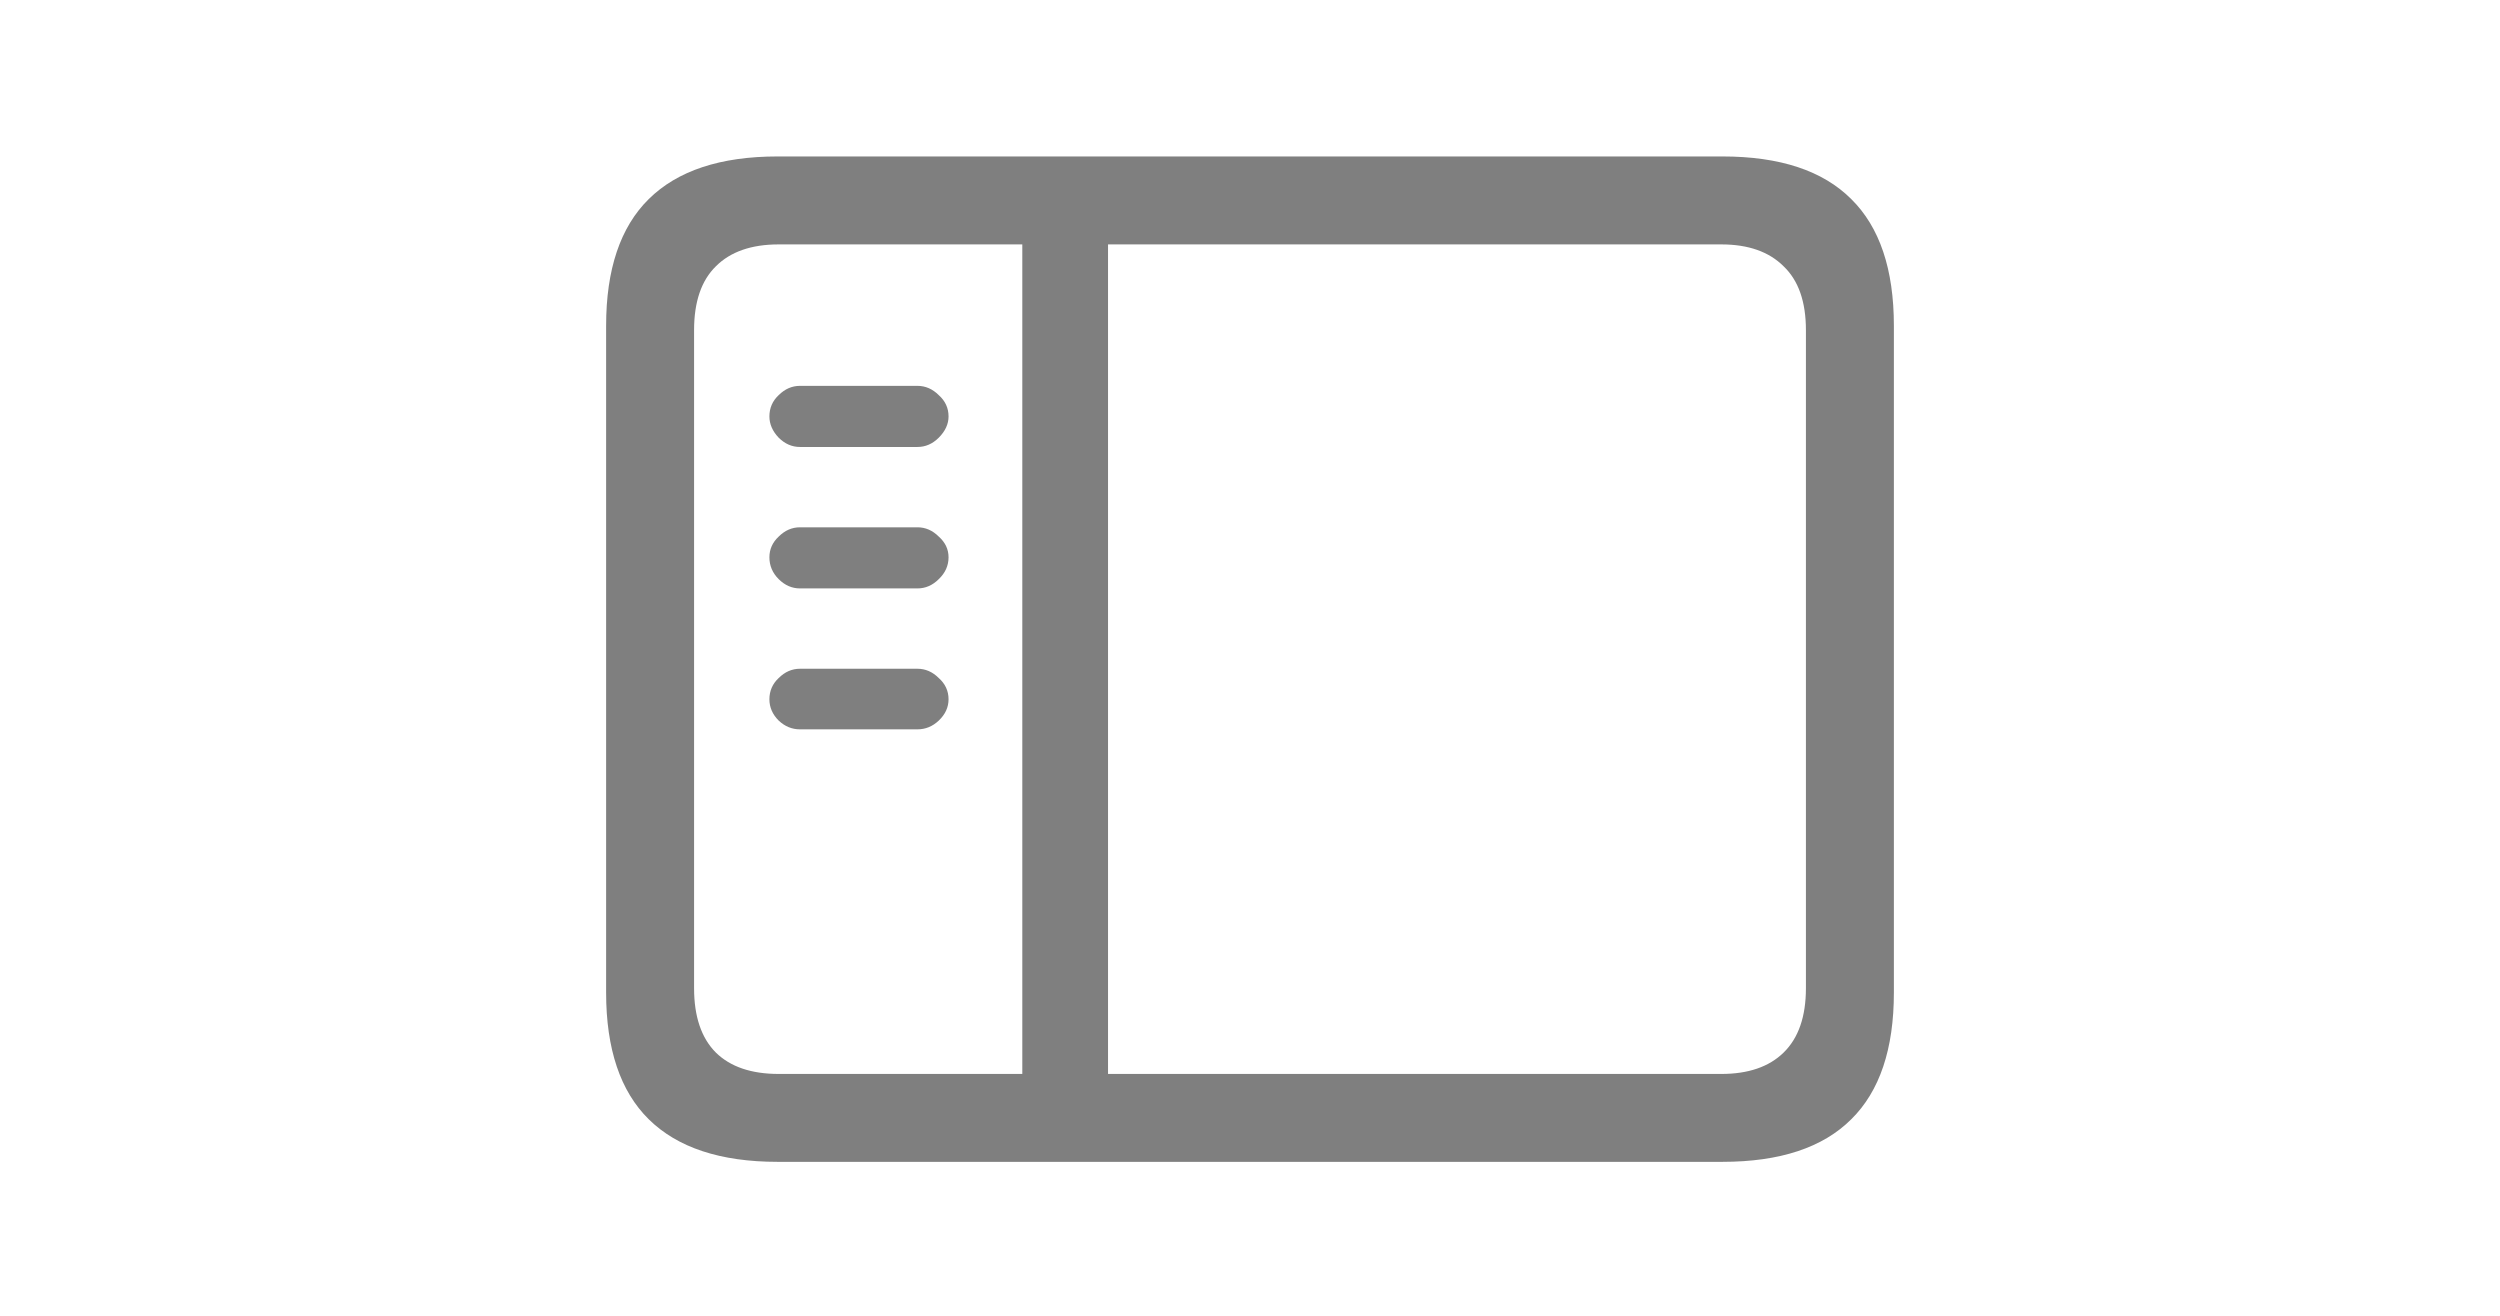 <svg width="38" height="20" viewBox="0 0 38 20" fill="none" xmlns="http://www.w3.org/2000/svg">
<path d="M11.82 17.66C10.951 17.66 10.298 17.444 9.861 17.013C9.429 16.587 9.213 15.945 9.213 15.087V4.952C9.213 4.094 9.429 3.452 9.861 3.026C10.298 2.594 10.951 2.378 11.82 2.378H26.18C27.055 2.378 27.707 2.594 28.139 3.026C28.571 3.452 28.787 4.094 28.787 4.952V15.087C28.787 15.945 28.571 16.587 28.139 17.013C27.707 17.444 27.055 17.66 26.18 17.66H11.82ZM11.836 16.324H26.164C26.573 16.324 26.889 16.216 27.11 16C27.337 15.779 27.45 15.452 27.45 15.021V5.018C27.45 4.586 27.337 4.263 27.11 4.047C26.889 3.826 26.573 3.715 26.164 3.715H11.836C11.421 3.715 11.103 3.826 10.882 4.047C10.661 4.263 10.55 4.586 10.55 5.018V15.021C10.55 15.452 10.661 15.779 10.882 16C11.103 16.216 11.421 16.324 11.836 16.324ZM15.539 16.581V3.466H16.842V16.581H15.539ZM13.945 6.794H12.16C12.038 6.794 11.931 6.747 11.836 6.653C11.742 6.554 11.695 6.446 11.695 6.33C11.695 6.202 11.742 6.094 11.836 6.006C11.931 5.912 12.038 5.865 12.16 5.865H13.945C14.067 5.865 14.175 5.912 14.269 6.006C14.368 6.094 14.418 6.202 14.418 6.33C14.418 6.446 14.368 6.554 14.269 6.653C14.175 6.747 14.067 6.794 13.945 6.794ZM13.945 8.944H12.16C12.038 8.944 11.931 8.897 11.836 8.803C11.742 8.709 11.695 8.598 11.695 8.471C11.695 8.349 11.742 8.244 11.836 8.156C11.931 8.062 12.038 8.015 12.16 8.015H13.945C14.067 8.015 14.175 8.062 14.269 8.156C14.368 8.244 14.418 8.349 14.418 8.471C14.418 8.598 14.368 8.709 14.269 8.803C14.175 8.897 14.067 8.944 13.945 8.944ZM13.945 11.086H12.16C12.038 11.086 11.931 11.042 11.836 10.953C11.742 10.859 11.695 10.751 11.695 10.629C11.695 10.502 11.742 10.394 11.836 10.306C11.931 10.212 12.038 10.165 12.16 10.165H13.945C14.067 10.165 14.175 10.212 14.269 10.306C14.368 10.394 14.418 10.502 14.418 10.629C14.418 10.751 14.368 10.859 14.269 10.953C14.175 11.042 14.067 11.086 13.945 11.086Z" fill="black" fill-opacity="0.5"/>
</svg>
